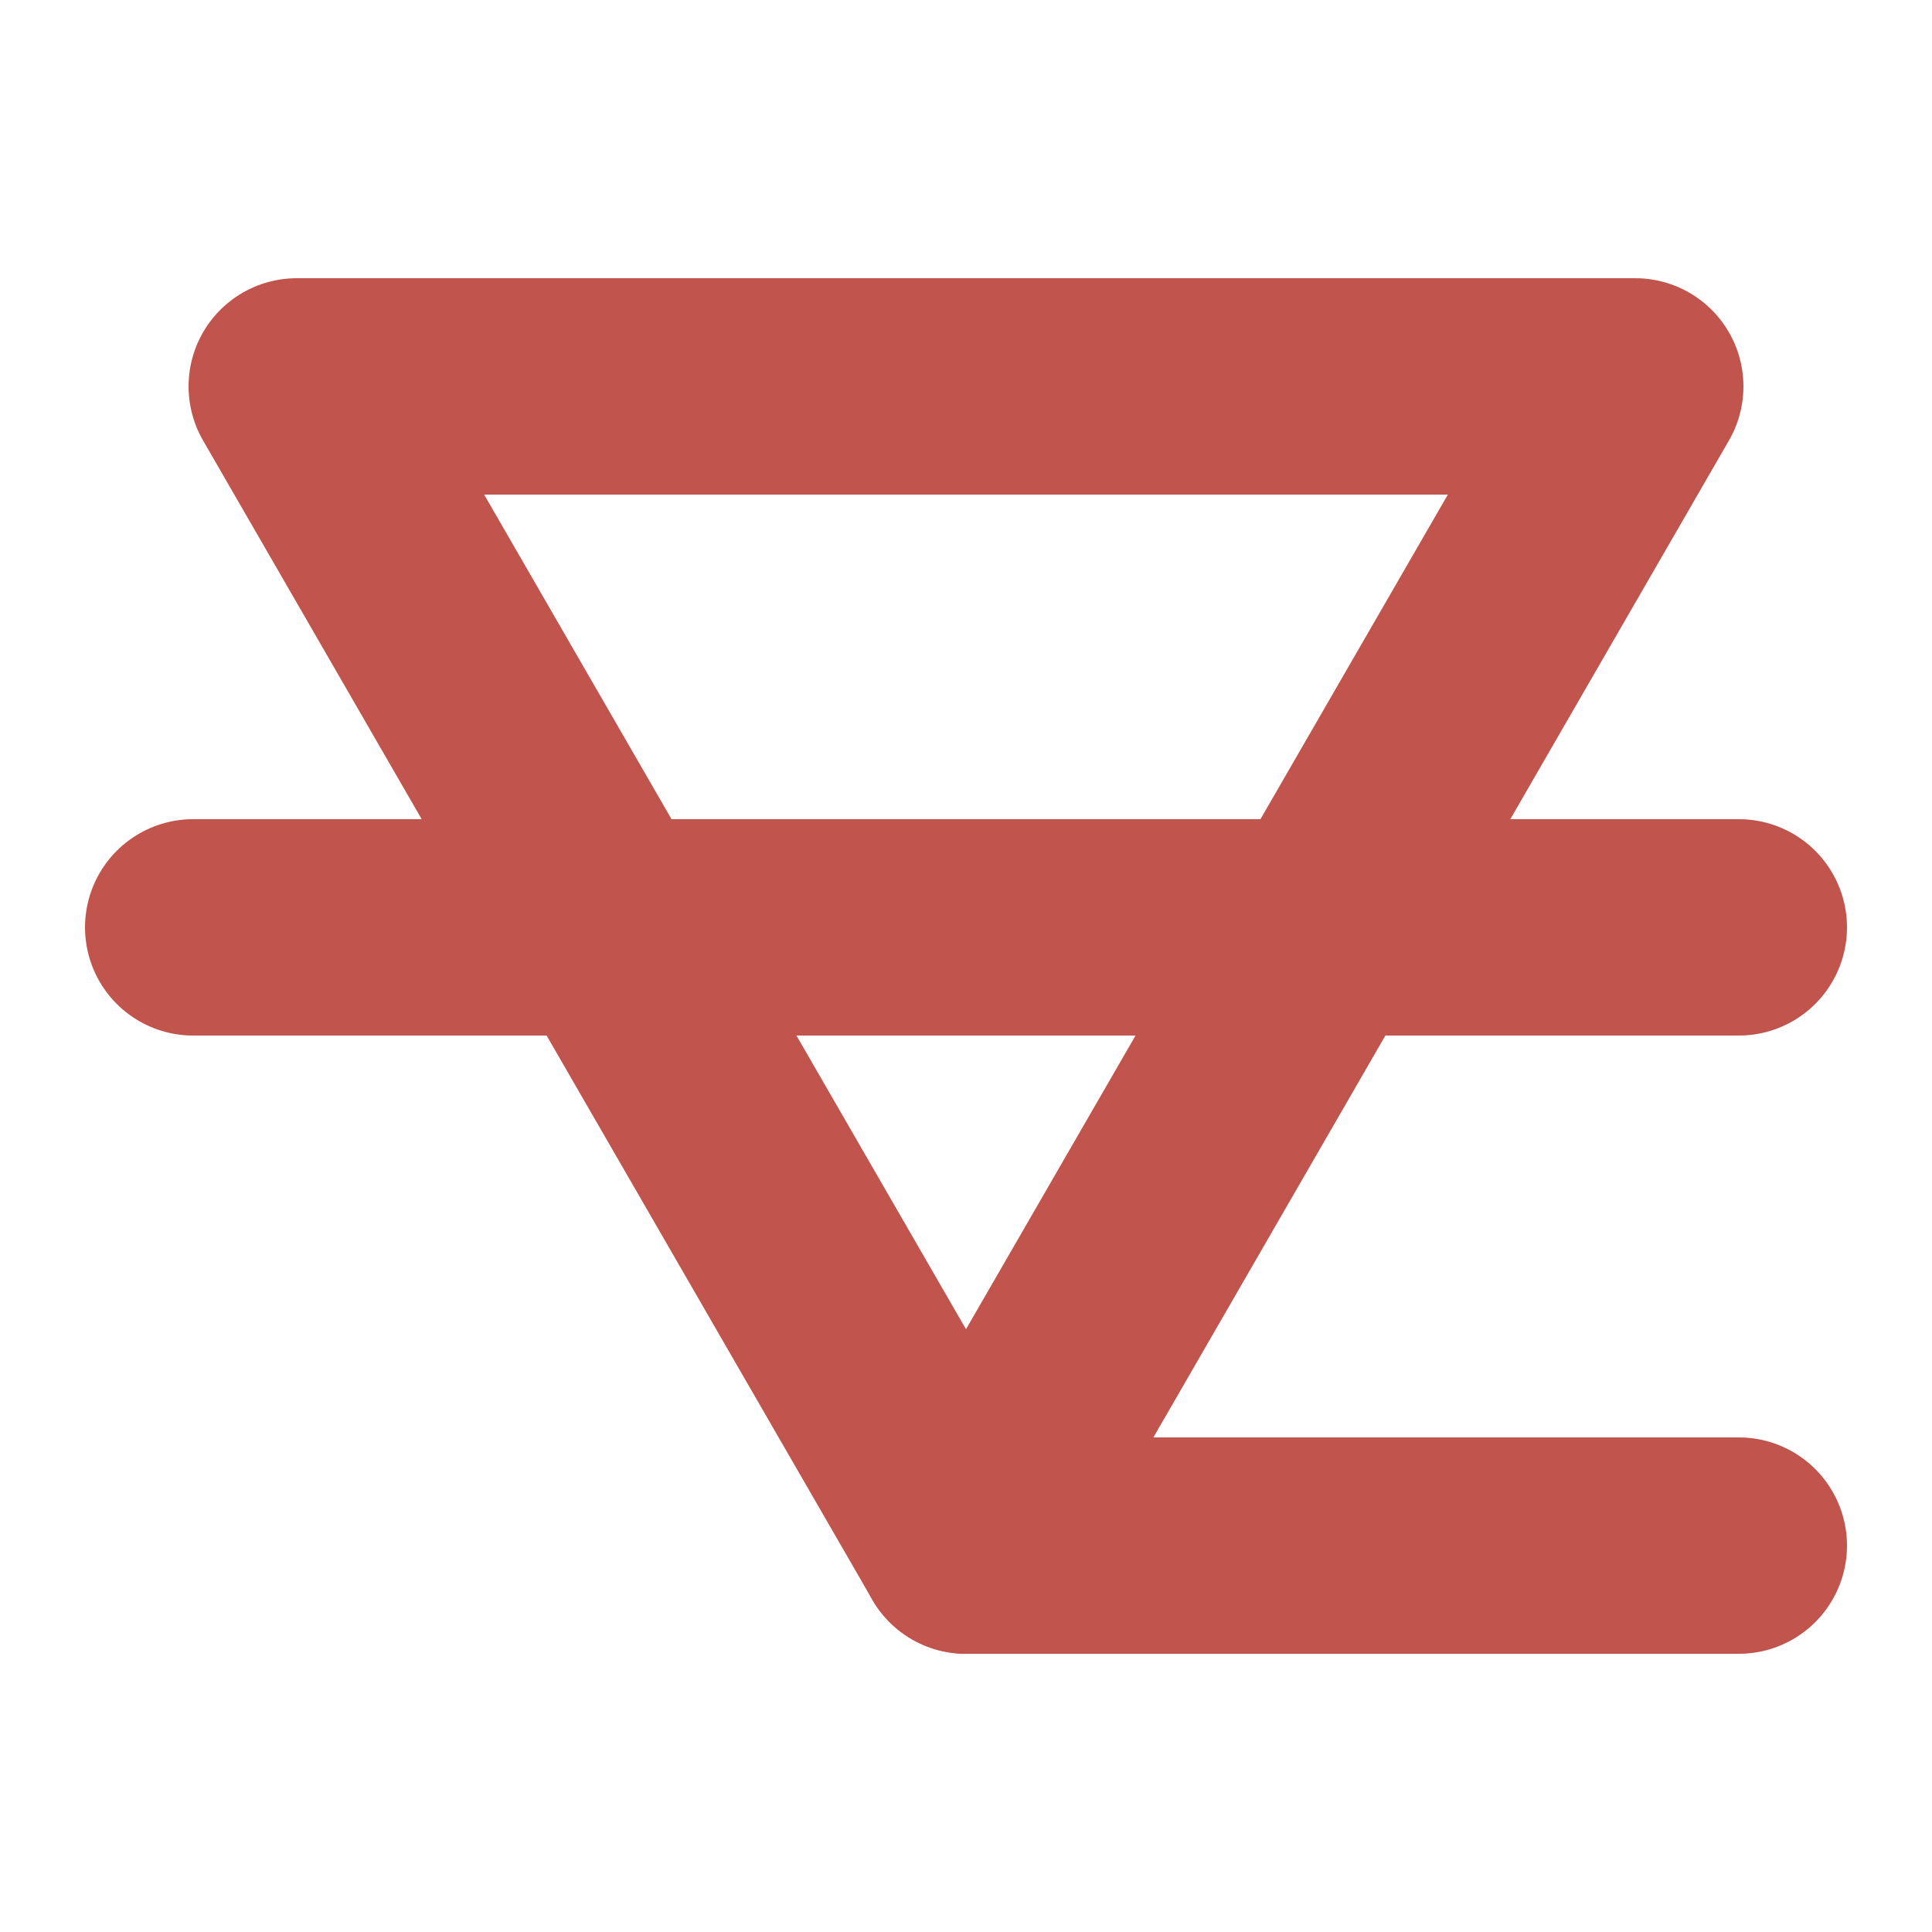 <svg id="eoQnFlLb87c1" xmlns="http://www.w3.org/2000/svg" xmlns:xlink="http://www.w3.org/1999/xlink" viewBox="50 50 250 250" shape-rendering="geometricPrecision" text-rendering="geometricPrecision">
    <style>@media screen and (prefers-color-scheme: light) { polygon,line {stroke:#c4554d} } @media screen and (prefers-color-scheme: dark) { polygon,line {stroke:#be524b} }</style>
    <polygon stroke-linecap="round" stroke-linejoin="round" points="175,250 261.6,100 88.4,100" fill="transparent" stroke="#c1544c" stroke-width="28"/>
    <line stroke-linecap="round" stroke-linejoin="round" x1="75" y1="170" x2="275" y2="170" stroke="#c1544c" stroke-width="28"/>
    <line stroke-linecap="round" stroke-linejoin="round" x1="175" y1="250" x2="275" y2="250" stroke="#c1544c" stroke-width="28"/>
</svg>